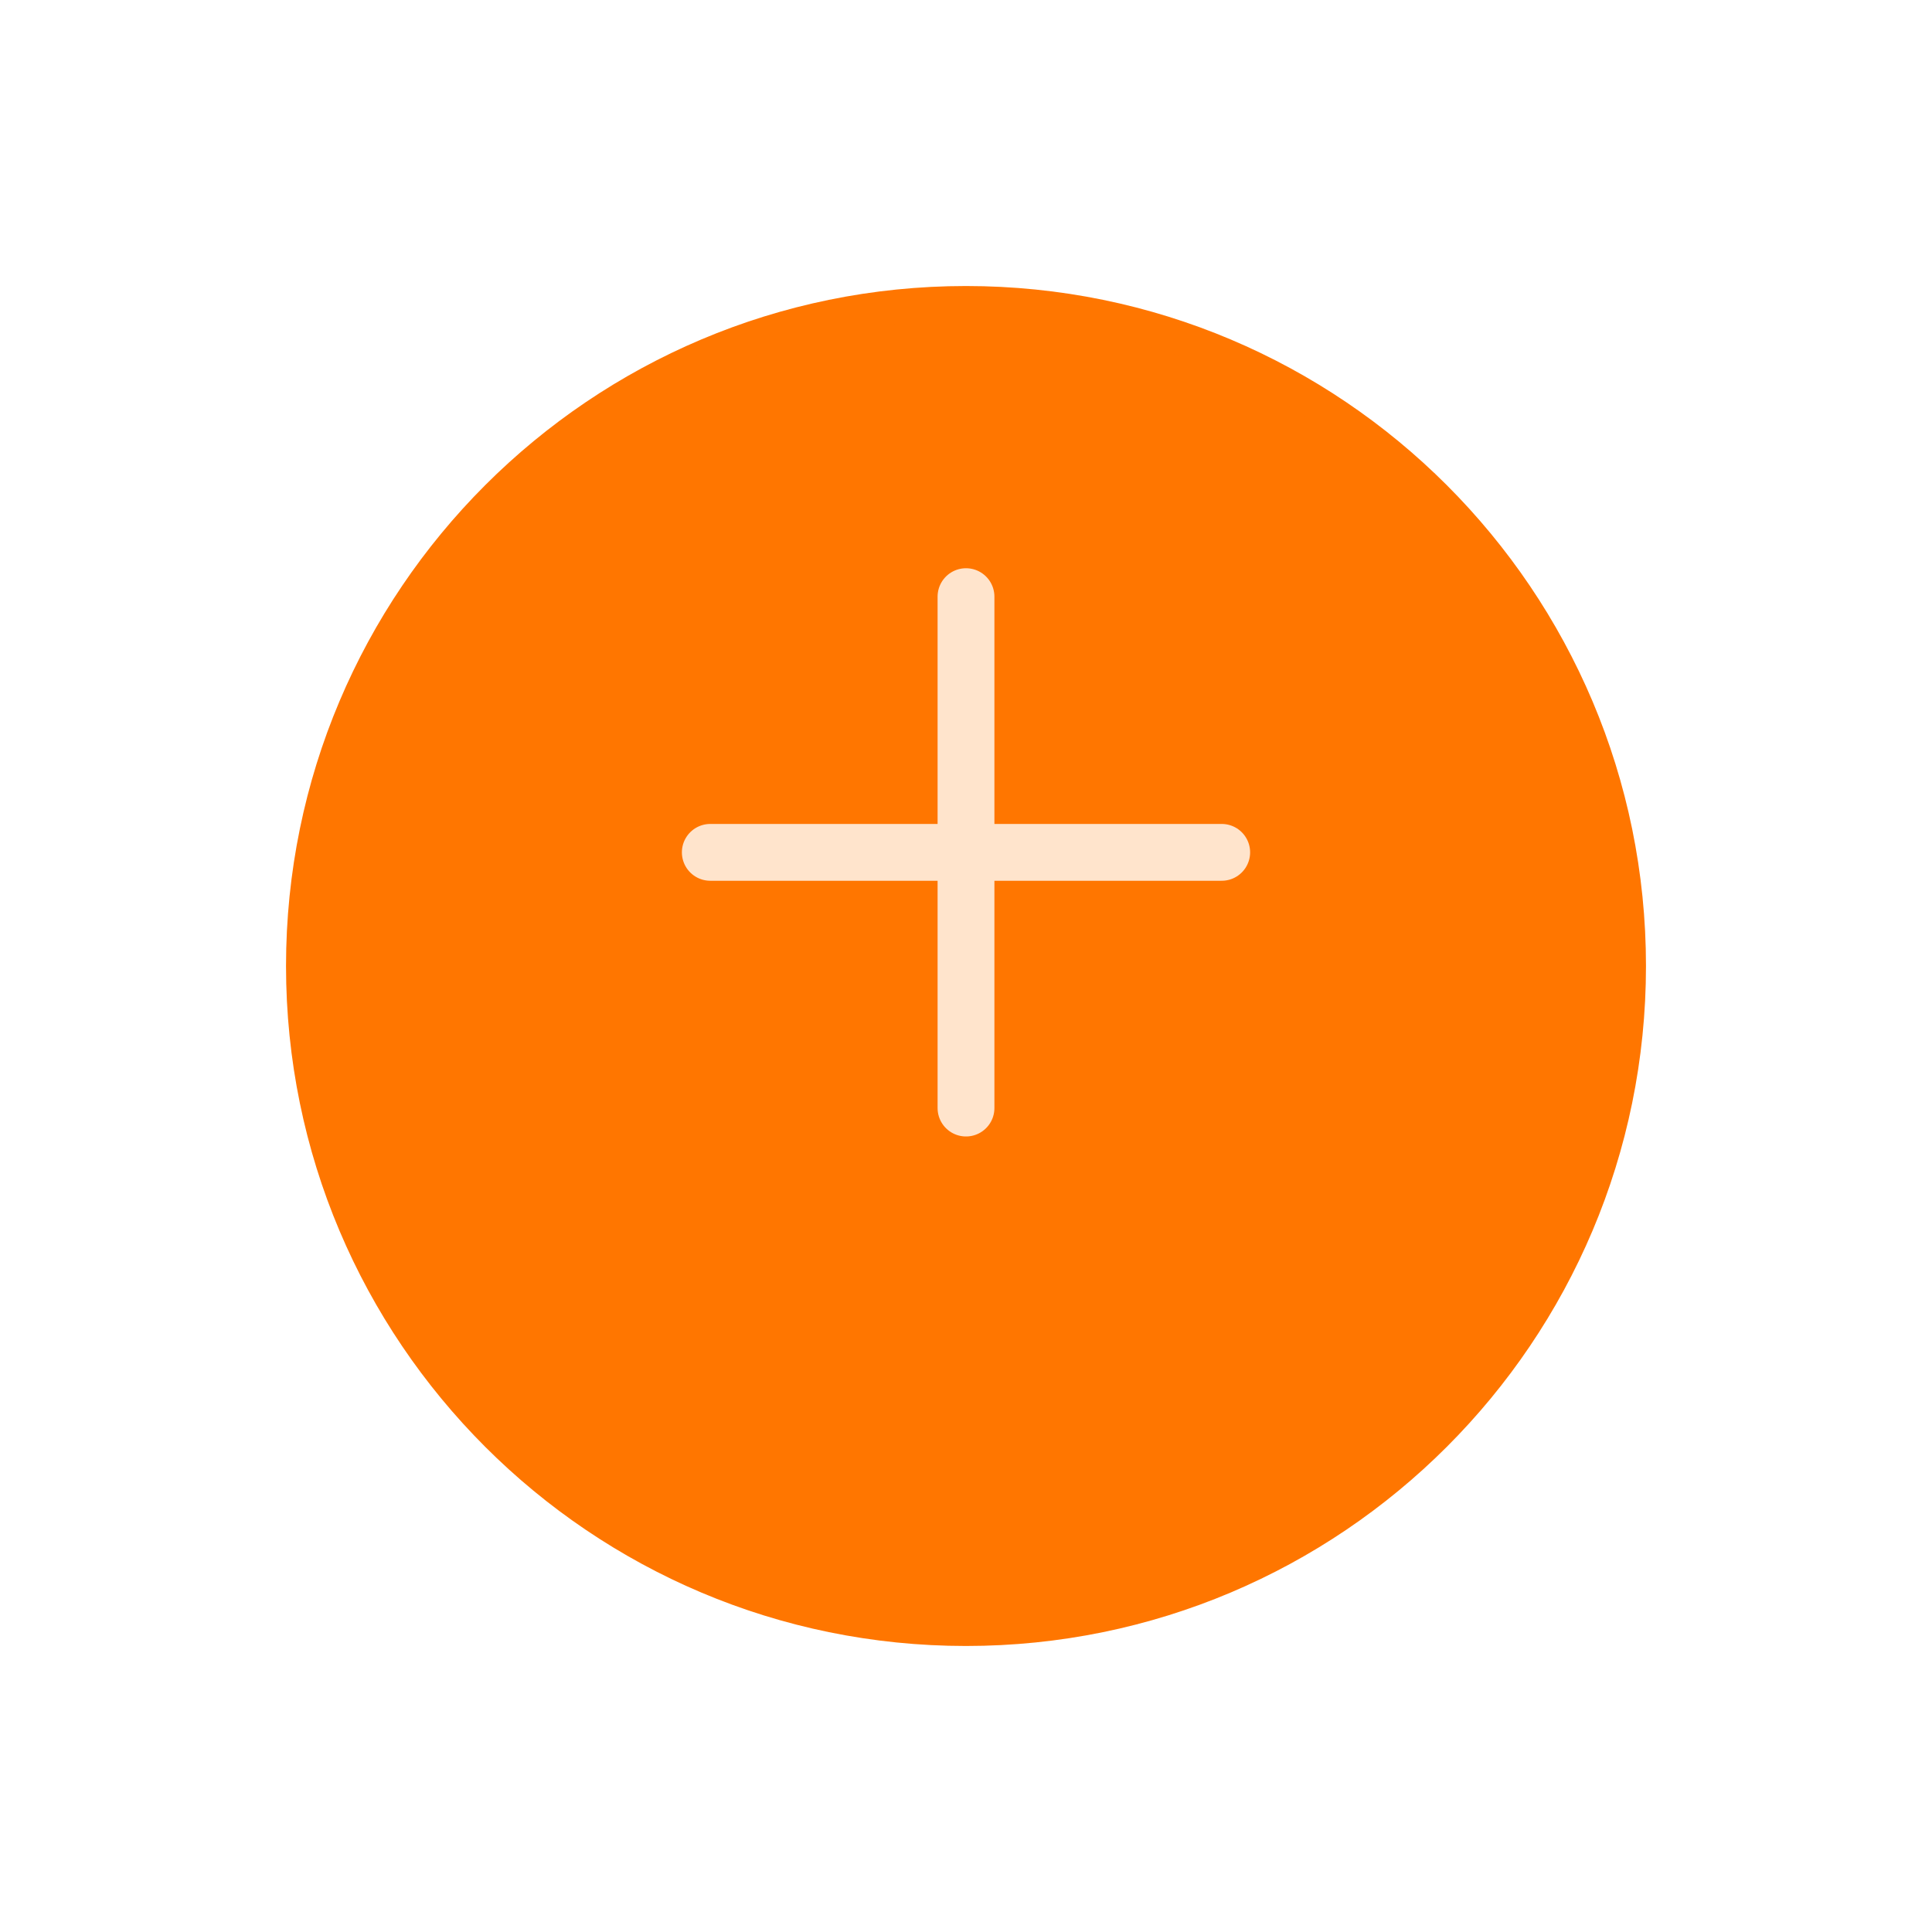 <svg width="68" height="68" viewBox="0 0 68 68" fill="none" xmlns="http://www.w3.org/2000/svg">
<g filter="url(#filter0_d_576_773)">
<path d="M34 53.333C46.887 53.333 57.333 42.887 57.333 30C57.333 17.113 46.887 6.667 34 6.667C21.113 6.667 10.667 17.113 10.667 30C10.667 42.887 21.113 53.333 34 53.333Z" fill="#FF7600"/>
<path d="M34 53.333C46.887 53.333 57.333 42.887 57.333 30C57.333 17.113 46.887 6.667 34 6.667C21.113 6.667 10.667 17.113 10.667 30C10.667 42.887 21.113 53.333 34 53.333Z" stroke="#FF7600" stroke-width="1.2" stroke-linecap="round" stroke-linejoin="round"/>
</g>
<path d="M34 21V39" stroke="#FFE4CC" stroke-width="2" stroke-linecap="round" stroke-linejoin="round"/>
<path d="M25 30H43" stroke="#FFE4CC" stroke-width="2" stroke-linecap="round" stroke-linejoin="round"/>
<defs>
<filter id="filter0_d_576_773" x="0.067" y="0.067" width="67.867" height="67.867" filterUnits="userSpaceOnUse" color-interpolation-filters="sRGB">
<feFlood flood-opacity="0" result="BackgroundImageFix"/>
<feColorMatrix in="SourceAlpha" type="matrix" values="0 0 0 0 0 0 0 0 0 0 0 0 0 0 0 0 0 0 127 0" result="hardAlpha"/>
<feOffset dy="4"/>
<feGaussianBlur stdDeviation="5"/>
<feComposite in2="hardAlpha" operator="out"/>
<feColorMatrix type="matrix" values="0 0 0 0 0 0 0 0 0 0 0 0 0 0 0 0 0 0 0.15 0"/>
<feBlend mode="normal" in2="BackgroundImageFix" result="effect1_dropShadow_576_773"/>
<feBlend mode="normal" in="SourceGraphic" in2="effect1_dropShadow_576_773" result="shape"/>
</filter>
</defs>
</svg>
